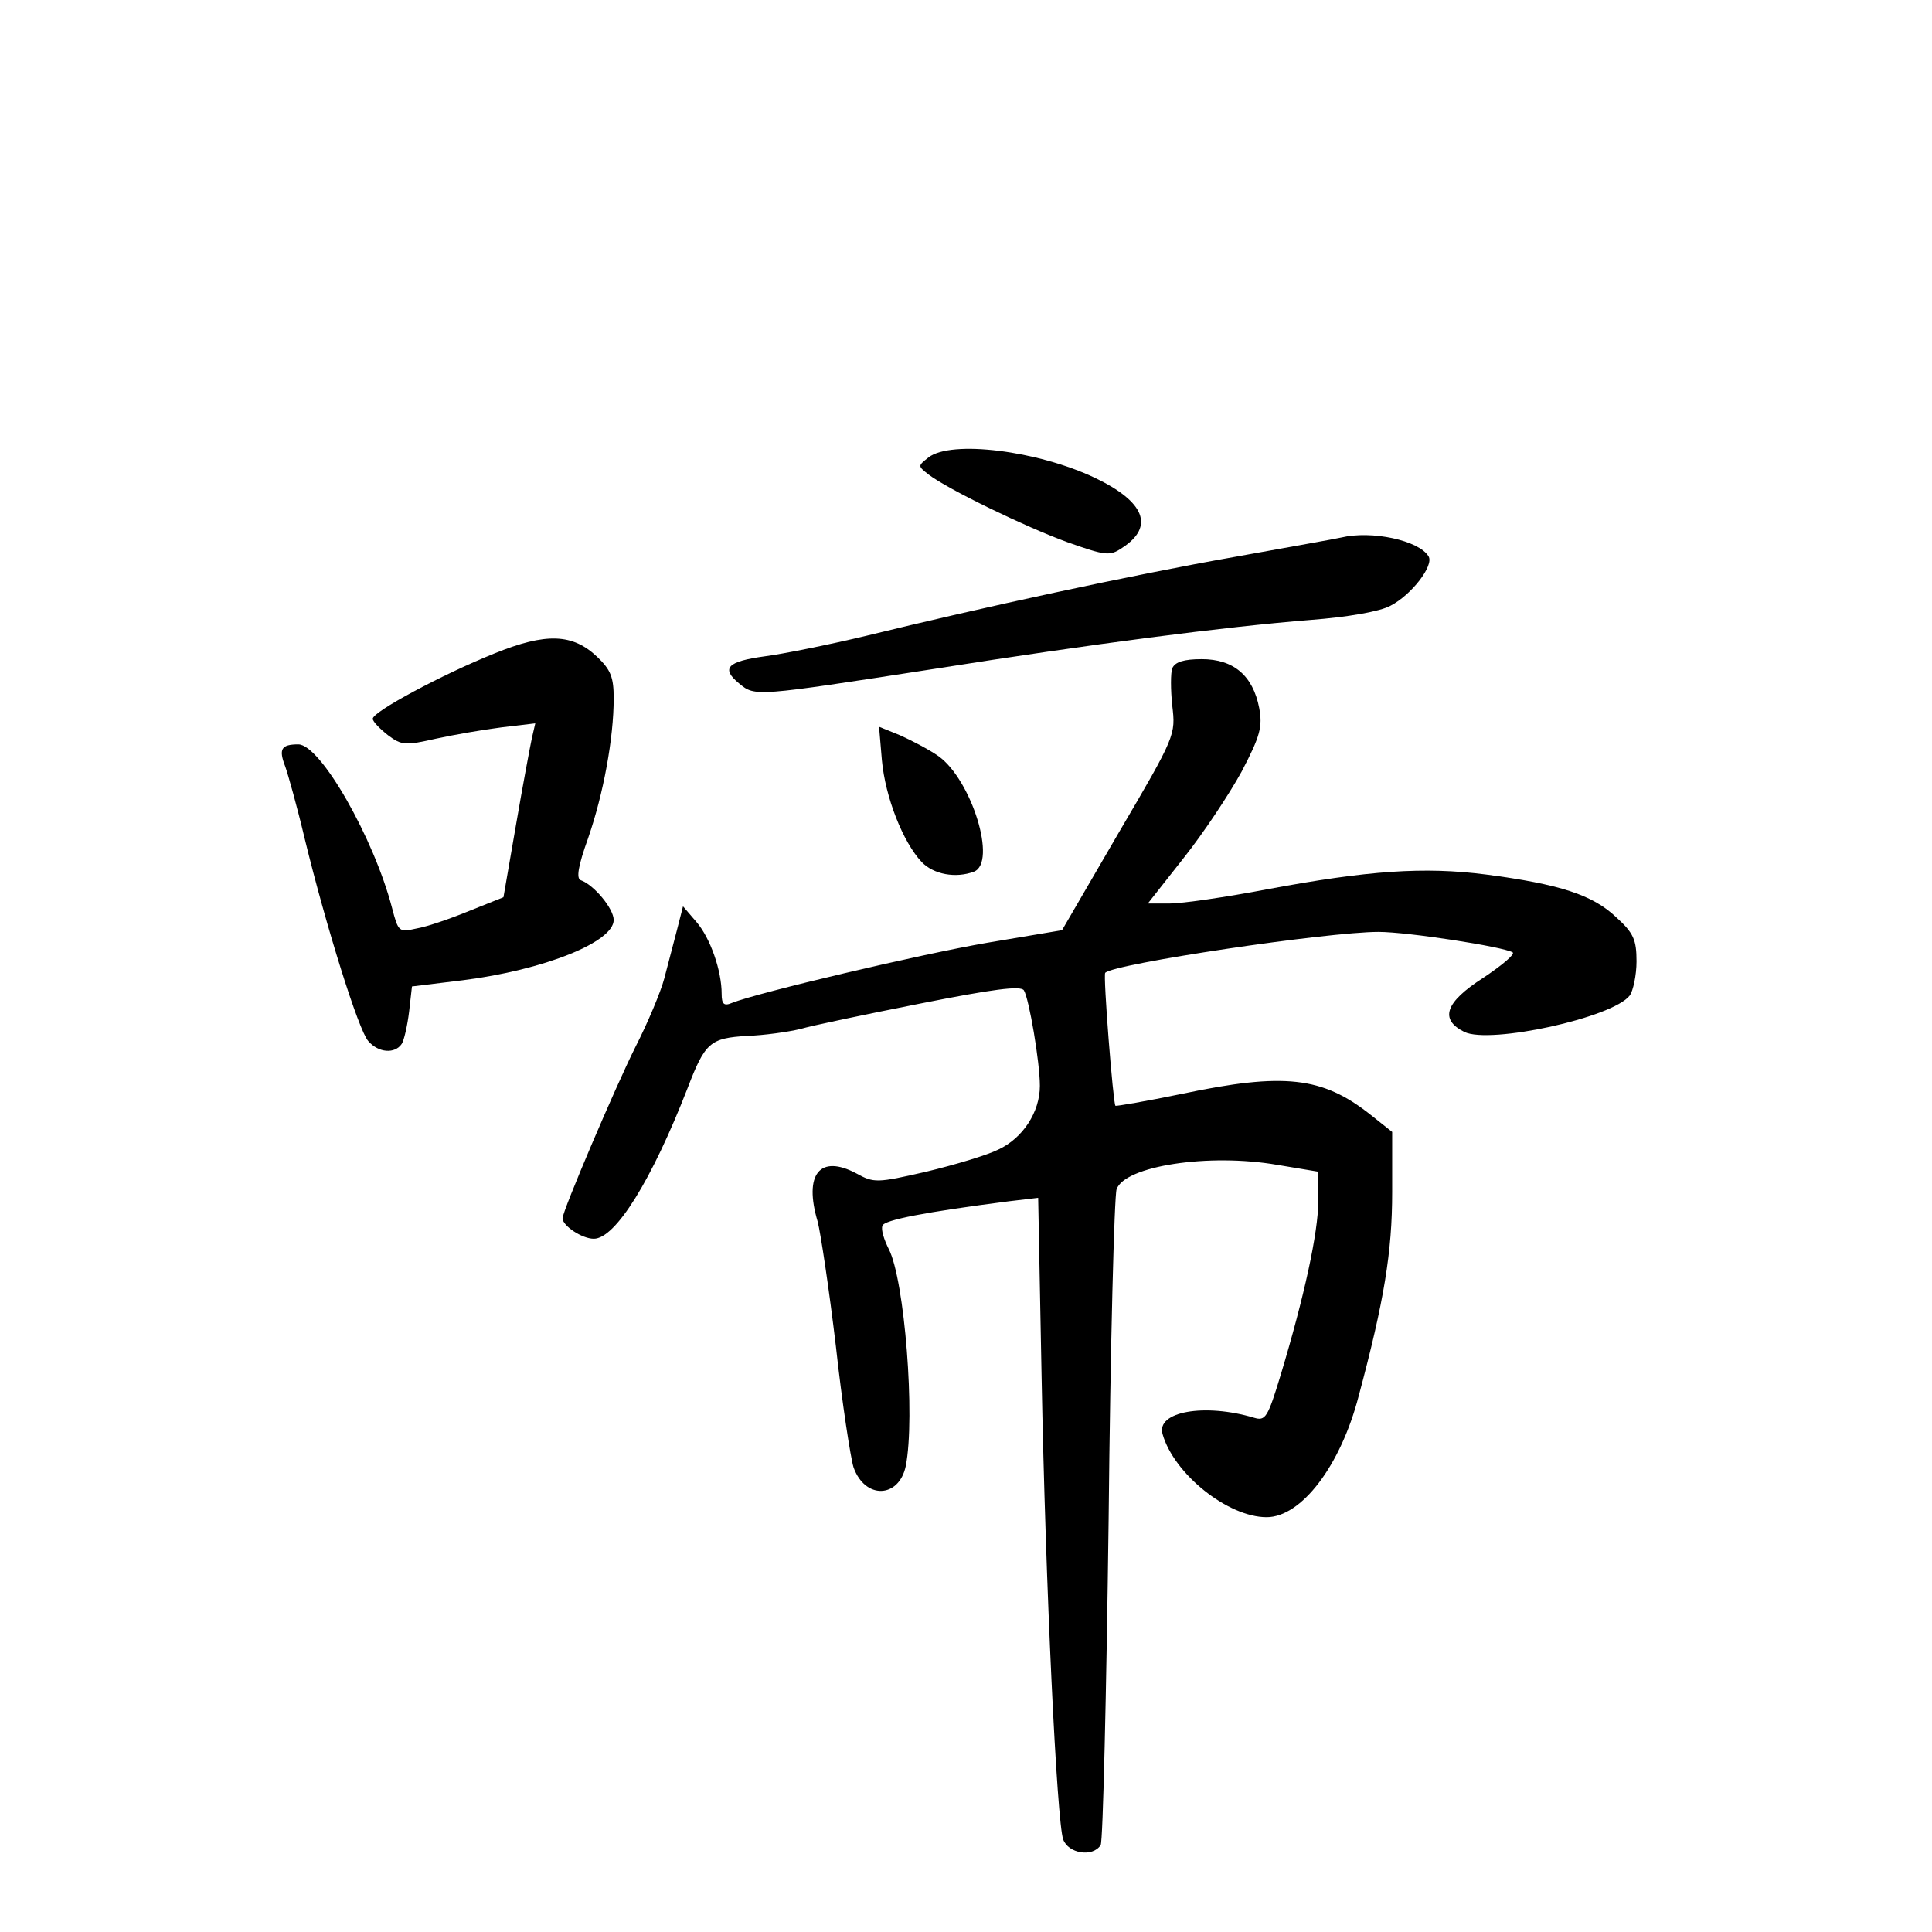 <?xml version="1.0" standalone="no"?>
<!DOCTYPE svg PUBLIC "-//W3C//DTD SVG 20010904//EN"
 "http://www.w3.org/TR/2001/REC-SVG-20010904/DTD/svg10.dtd">
<svg version="1.0" xmlns="http://www.w3.org/2000/svg"
 width="340pt" height="340pt" viewBox="0 0 340 340"
 preserveAspectRatio="xMidYMid meet">
<g transform="translate(0,340) scale(0.1,-0.1)"
fill="#000000" stroke="none">
<path d="M1634 2595 c-19 -15 -19 -15 0 -30 34 -26 170 -92 244 -119 68 -24
75 -25 97 -10 57 37 40 81 -48 123 -101 48 -253 67 -293 36z"/>
<path d="M2360 2454 c-8 -2 -93 -17 -187 -34 -182 -32 -445 -89 -649 -139 -67
-16 -147 -32 -178 -36 -66 -9 -78 -21 -45 -48 28 -23 27 -23 344 26 278 44
511 74 661 86 66 5 123 15 141 25 37 19 77 71 67 87 -17 28 -100 46 -154 33z"/>
<path d="M870 2250 c-92 -37 -215 -103 -214 -115 0 -5 13 -18 27 -29 24 -18
31 -18 84 -6 32 7 84 16 116 20 l59 7 -6 -26 c-3 -14 -16 -83 -28 -153 l-22
-127 -60 -24 c-34 -14 -75 -28 -93 -31 -31 -7 -32 -6 -43 36 -32 123 -126 288
-165 288 -30 0 -35 -8 -23 -39 5 -14 21 -71 34 -126 38 -156 95 -338 112 -357
18 -21 47 -23 59 -5 4 6 10 32 13 57 l5 44 90 11 c142 18 265 67 265 106 0 20
-35 62 -58 70 -8 3 -5 24 13 74 27 78 45 176 45 246 0 37 -5 50 -29 73 -43 41
-90 43 -181 6z"/>
<path d="M2063 2224 c-3 -8 -3 -38 0 -66 6 -51 6 -53 -94 -223 l-100 -172
-131 -22 c-117 -20 -405 -88 -450 -106 -14 -6 -18 -2 -18 16 0 41 -20 98 -44
126 l-24 28 -11 -43 c-6 -23 -16 -61 -22 -84 -6 -23 -29 -78 -51 -121 -35 -70
-128 -288 -128 -301 0 -13 34 -36 55 -36 38 0 102 103 165 265 31 81 40 88
105 92 30 1 72 7 93 12 20 6 116 26 212 45 126 25 177 32 182 23 9 -15 28
-126 28 -168 0 -46 -30 -92 -73 -112 -20 -10 -77 -27 -127 -39 -87 -20 -92
-20 -123 -3 -64 34 -93 -1 -68 -85 5 -19 20 -118 32 -219 11 -101 26 -197 31
-213 20 -57 80 -55 92 2 17 86 -2 328 -30 382 -8 16 -14 34 -11 41 3 10 75 24
223 43 l51 6 6 -313 c7 -375 27 -785 38 -816 9 -25 52 -32 66 -10 4 6 10 264
14 572 3 308 10 570 14 582 14 41 162 64 283 43 l72 -12 0 -51 c0 -56 -25
-170 -66 -306 -23 -76 -27 -82 -47 -76 -87 26 -173 11 -161 -29 20 -70 115
-146 183 -146 61 0 130 90 162 213 45 168 59 254 59 359 l0 106 -39 31 c-84
66 -151 74 -331 36 -63 -13 -116 -22 -117 -21 -4 3 -22 231 -18 234 15 16 391
72 481 72 51 0 219 -26 236 -36 5 -3 -19 -23 -52 -45 -67 -43 -77 -73 -33 -95
45 -22 261 25 291 64 6 8 12 36 12 60 0 38 -5 50 -36 78 -41 39 -99 58 -229
75 -109 14 -208 7 -385 -26 -73 -14 -150 -25 -171 -25 l-39 0 63 80 c35 44 80
112 102 152 33 63 37 79 31 112 -11 57 -45 86 -101 86 -32 0 -47 -5 -52 -16z"/>
<path d="M1552 2062 c6 -65 37 -144 70 -179 21 -22 60 -29 92 -17 41 16 -4
161 -62 203 -17 12 -48 28 -68 37 l-37 15 5 -59z"/>
</g>
</svg>
